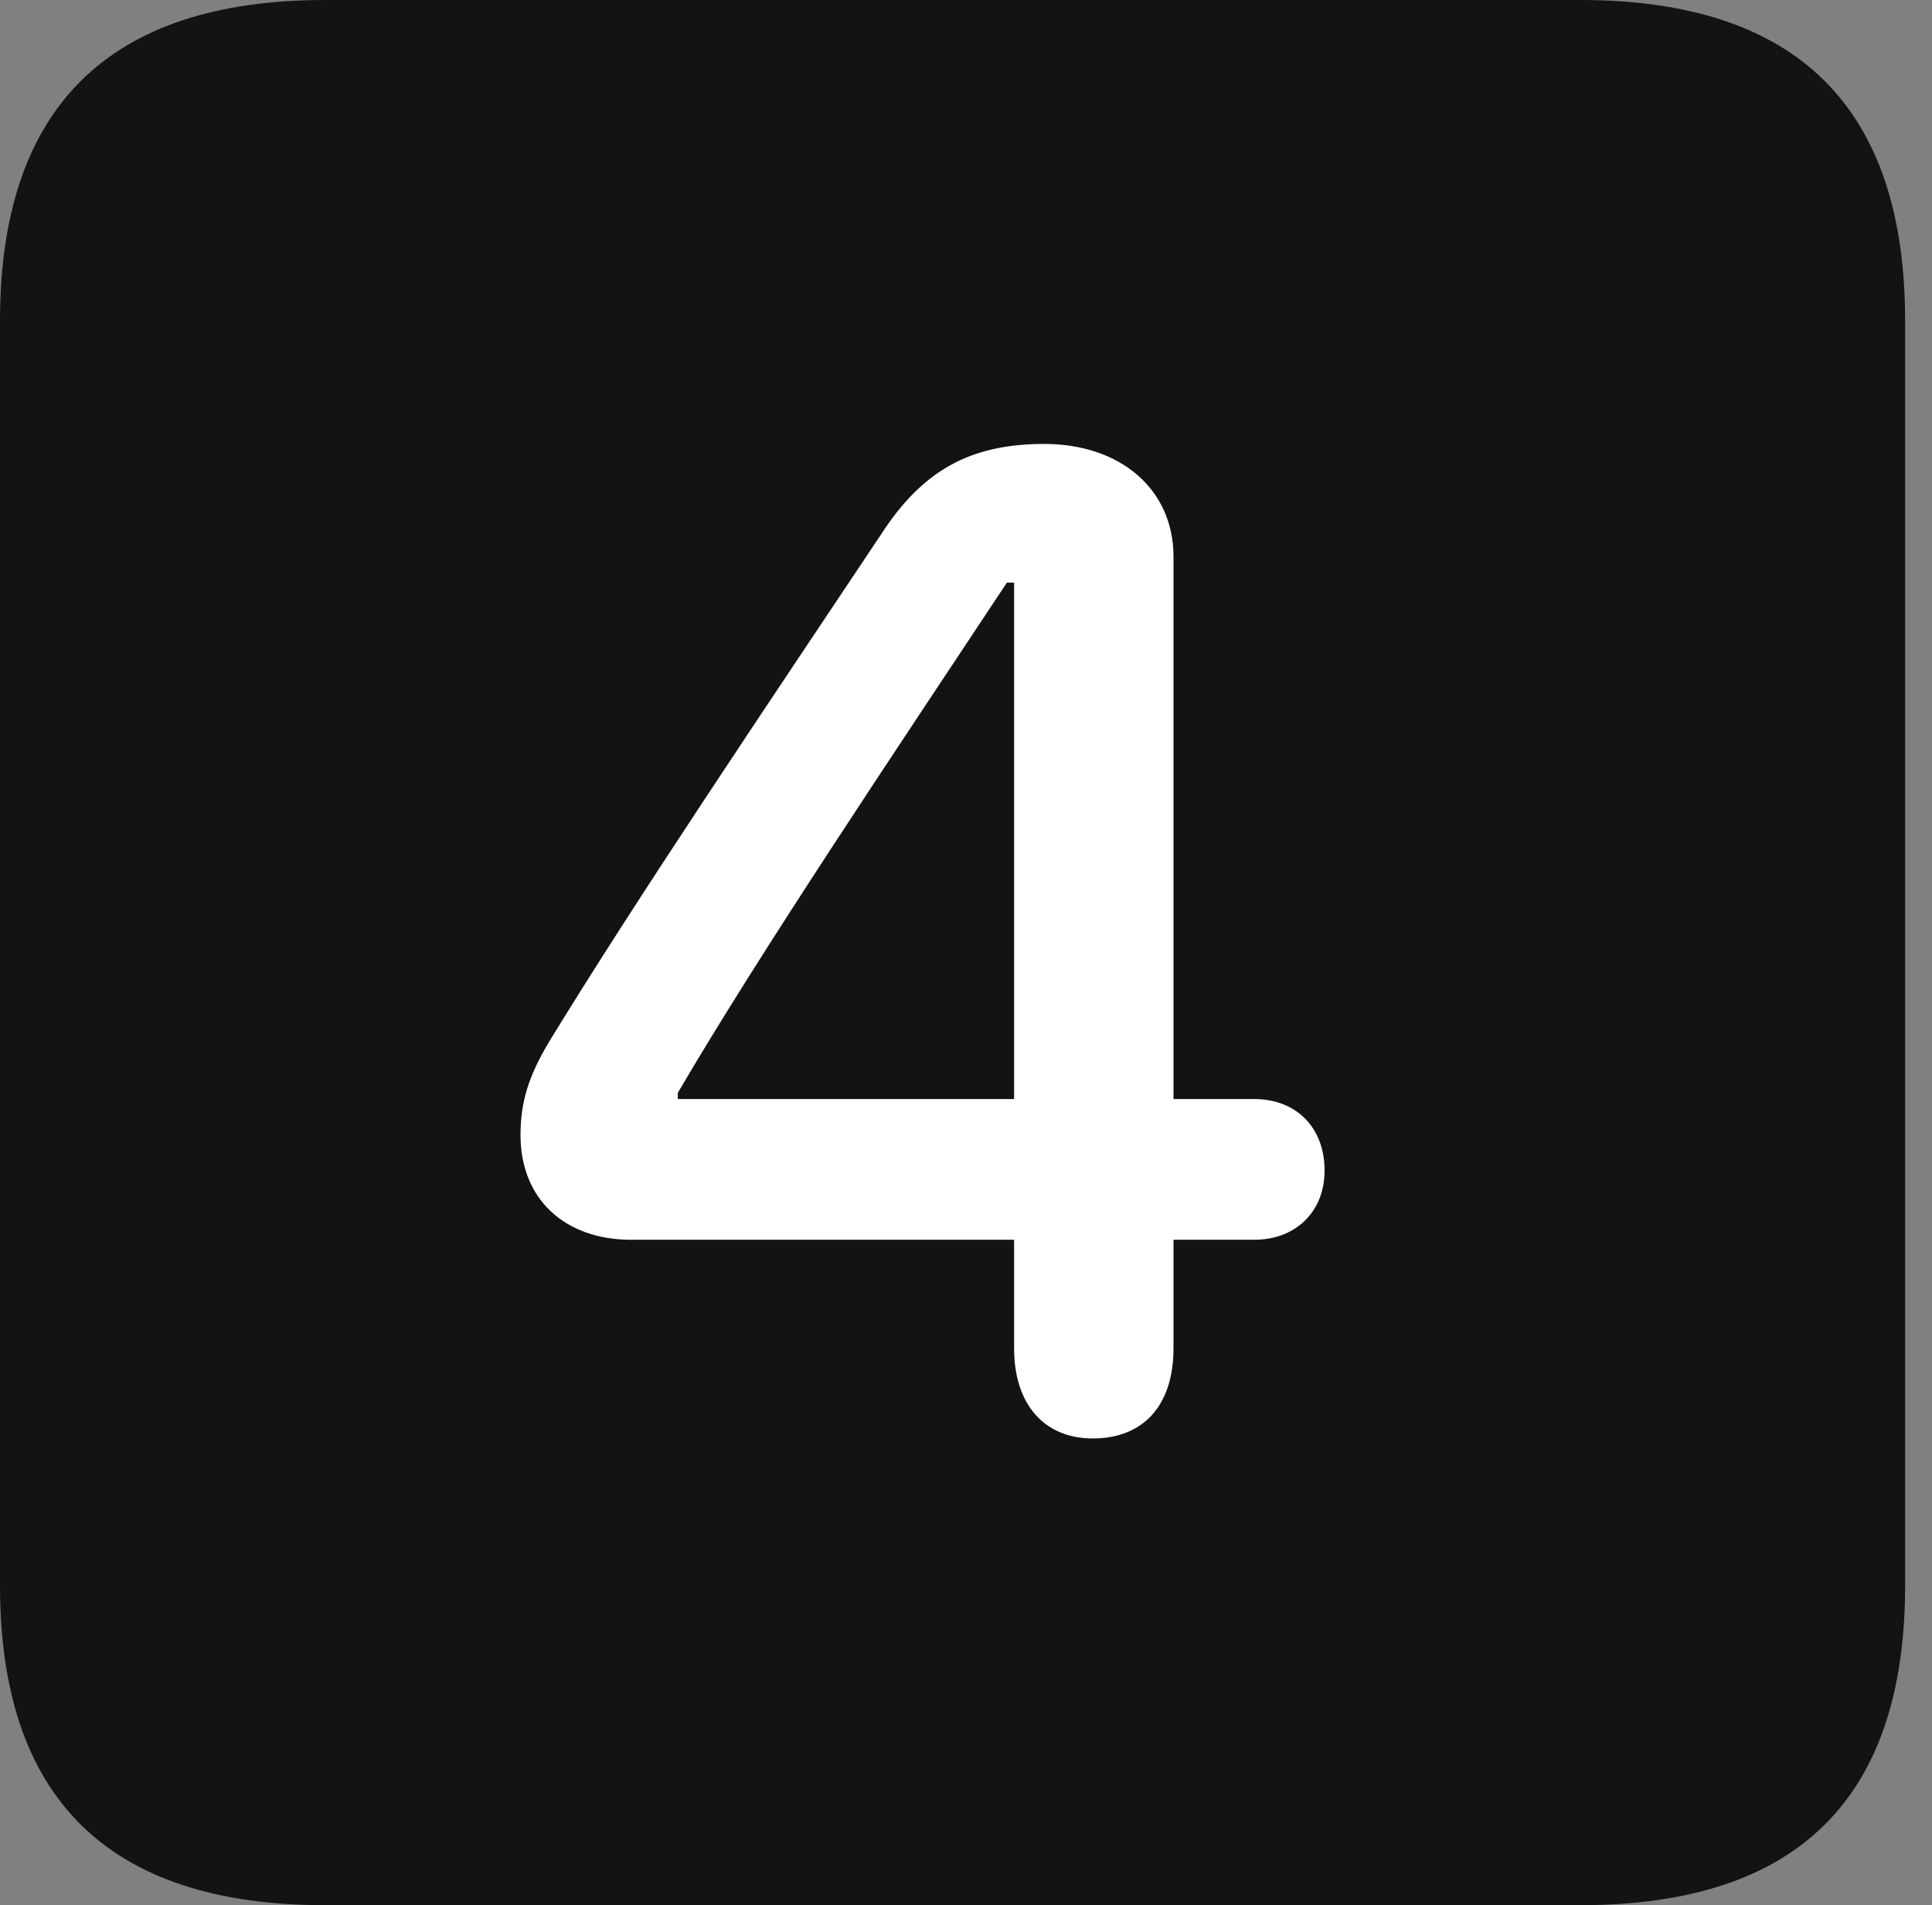 <?xml version="1.0" encoding="UTF-8"?>
<!--Generator: Apple Native CoreSVG 326-->
<!DOCTYPE svg
PUBLIC "-//W3C//DTD SVG 1.1//EN"
       "http://www.w3.org/Graphics/SVG/1.1/DTD/svg11.dtd">
<svg version="1.1" xmlns="http://www.w3.org/2000/svg" xmlns:xlink="http://www.w3.org/1999/xlink" viewBox="0 0 25.525 25.17">
 <rect x="0" y="0" width="25.525" height="25.17" fill="#808080" stroke="none"/>
 <g>
  <rect height="25.17" opacity="0" width="25.525" x="0" y="0"/>
  <path d="M4.293 25.17L20.877 25.17C23.748 25.17 25.17 23.762 25.17 20.945L25.17 4.238C25.17 1.422 23.748 0 20.877 0L4.293 0C1.436 0 0 1.422 0 4.238L0 20.945C0 23.762 1.436 25.17 4.293 25.17Z" fill="black" fill-opacity="0.85"/>
  <path d="M14.438 19.004C13.795 19.004 13.398 18.553 13.398 17.814L13.398 16.379L8.34 16.379C7.451 16.379 6.877 15.832 6.877 14.998C6.877 14.574 6.973 14.232 7.26 13.754C8.422 11.854 10.158 9.283 11.635 7.068C12.182 6.221 12.81 5.865 13.795 5.865C14.807 5.865 15.504 6.467 15.504 7.355L15.504 14.52L16.57 14.52C17.131 14.52 17.5 14.902 17.5 15.463C17.5 16.01 17.117 16.379 16.57 16.379L15.504 16.379L15.504 17.814C15.504 18.566 15.107 19.004 14.438 19.004ZM13.398 14.52L13.398 7.697L13.303 7.697C11.826 9.926 10.035 12.592 8.955 14.438L8.955 14.52Z" fill="white"/>
 </g>
</svg>
